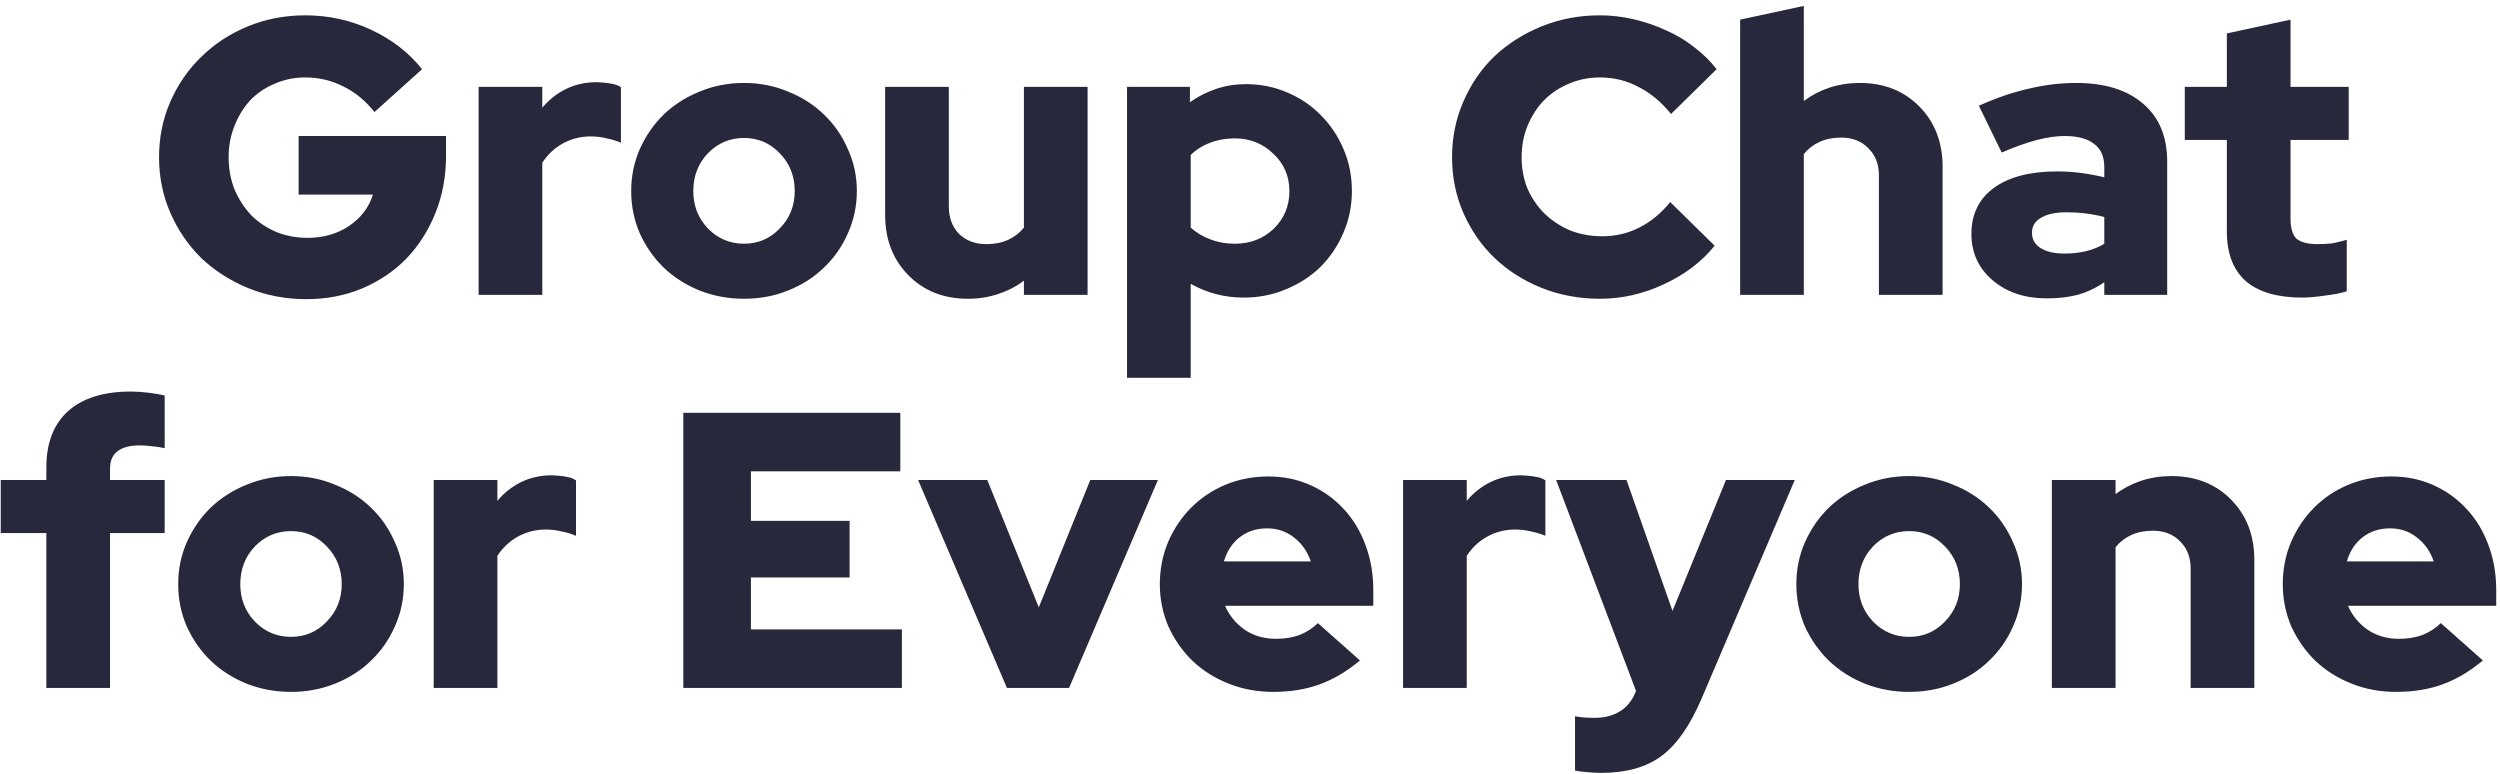 <svg width="407" height="126" viewBox="0 0 407 126" fill="none" xmlns="http://www.w3.org/2000/svg">
<path d="M72.613 25.344C72.613 28.715 72.037 31.829 70.885 34.688C69.733 37.547 68.155 40.021 66.149 42.112C64.144 44.16 61.733 45.781 58.917 46.976C56.144 48.128 53.136 48.704 49.893 48.704C46.523 48.704 43.365 48.107 40.421 46.912C37.52 45.717 34.981 44.096 32.805 42.048C30.672 39.957 28.987 37.504 27.749 34.688C26.512 31.872 25.893 28.843 25.893 25.6C25.893 22.357 26.512 19.328 27.749 16.512C28.987 13.696 30.672 11.264 32.805 9.216C34.939 7.125 37.456 5.483 40.357 4.288C43.259 3.093 46.373 2.496 49.701 2.496C53.499 2.496 57.083 3.285 60.453 4.864C63.824 6.443 66.576 8.576 68.709 11.264L60.965 18.24C59.515 16.405 57.829 15.019 55.909 14.08C53.989 13.099 51.92 12.608 49.701 12.608C47.909 12.608 46.245 12.949 44.709 13.632C43.173 14.272 41.851 15.168 40.741 16.32C39.675 17.472 38.821 18.859 38.181 20.48C37.541 22.059 37.221 23.765 37.221 25.6C37.221 27.477 37.541 29.227 38.181 30.848C38.864 32.427 39.76 33.813 40.869 35.008C42.021 36.16 43.387 37.077 44.965 37.76C46.544 38.4 48.251 38.72 50.085 38.72C52.645 38.72 54.885 38.08 56.805 36.8C58.768 35.477 60.069 33.771 60.709 31.68H48.613V22.144H72.613V25.344ZM77.919 48V14.144H88.287V17.536C89.396 16.213 90.697 15.189 92.191 14.464C93.684 13.739 95.348 13.376 97.183 13.376C98.164 13.419 98.953 13.504 99.551 13.632C100.148 13.717 100.66 13.909 101.087 14.208V23.232C100.404 22.933 99.636 22.699 98.783 22.528C97.929 22.315 97.055 22.208 96.159 22.208C94.537 22.208 93.023 22.592 91.615 23.36C90.249 24.128 89.14 25.173 88.287 26.496V48H77.919ZM102.758 31.104C102.758 28.672 103.227 26.389 104.166 24.256C105.147 22.08 106.448 20.203 108.07 18.624C109.734 17.045 111.675 15.808 113.894 14.912C116.155 13.973 118.566 13.504 121.126 13.504C123.686 13.504 126.075 13.973 128.294 14.912C130.555 15.808 132.496 17.045 134.118 18.624C135.782 20.203 137.083 22.08 138.022 24.256C139.003 26.389 139.494 28.672 139.494 31.104C139.494 33.536 139.003 35.84 138.022 38.016C137.083 40.149 135.782 42.005 134.118 43.584C132.496 45.163 130.555 46.4 128.294 47.296C126.075 48.192 123.686 48.64 121.126 48.64C118.566 48.64 116.155 48.192 113.894 47.296C111.675 46.4 109.734 45.163 108.07 43.584C106.448 42.005 105.147 40.149 104.166 38.016C103.227 35.84 102.758 33.536 102.758 31.104ZM121.126 39.68C123.43 39.68 125.371 38.848 126.95 37.184C128.571 35.52 129.382 33.493 129.382 31.104C129.382 28.672 128.571 26.624 126.95 24.96C125.371 23.296 123.43 22.464 121.126 22.464C118.822 22.464 116.859 23.296 115.238 24.96C113.659 26.624 112.87 28.672 112.87 31.104C112.87 33.493 113.659 35.52 115.238 37.184C116.859 38.848 118.822 39.68 121.126 39.68ZM154.468 14.144V33.6C154.468 35.435 155.023 36.928 156.132 38.08C157.284 39.189 158.778 39.744 160.612 39.744C161.935 39.744 163.108 39.509 164.132 39.04C165.156 38.571 166.01 37.909 166.692 37.056V14.144H177.06V48H166.692V45.696C165.455 46.635 164.047 47.36 162.468 47.872C160.932 48.384 159.311 48.64 157.604 48.64C153.636 48.64 150.394 47.36 147.876 44.8C145.359 42.24 144.1 38.976 144.1 35.008V14.144H154.468ZM183.481 61.504V14.144H193.721V16.64C195.044 15.701 196.473 14.976 198.009 14.464C199.545 13.952 201.145 13.696 202.809 13.696C205.199 13.696 207.439 14.144 209.529 15.04C211.663 15.936 213.497 17.173 215.033 18.752C216.612 20.331 217.849 22.187 218.745 24.32C219.641 26.411 220.089 28.672 220.089 31.104C220.089 33.536 219.62 35.819 218.681 37.952C217.785 40.043 216.548 41.877 214.969 43.456C213.391 44.992 211.513 46.208 209.337 47.104C207.204 48 204.921 48.448 202.489 48.448C200.911 48.448 199.396 48.256 197.945 47.872C196.495 47.488 195.129 46.933 193.849 46.208V61.504H183.481ZM201.017 22.528C199.567 22.528 198.244 22.763 197.049 23.232C195.855 23.659 194.788 24.32 193.849 25.216V37.056C194.745 37.867 195.812 38.507 197.049 38.976C198.287 39.445 199.609 39.68 201.017 39.68C203.535 39.68 205.647 38.869 207.353 37.248C209.06 35.584 209.913 33.536 209.913 31.104C209.913 28.672 209.039 26.645 207.289 25.024C205.583 23.36 203.492 22.528 201.017 22.528ZM260.841 38.464C263.017 38.464 265.023 37.995 266.857 37.056C268.735 36.117 270.42 34.731 271.913 32.896L279.145 40C277.055 42.603 274.303 44.693 270.889 46.272C267.519 47.851 264.041 48.64 260.457 48.64C257.087 48.64 253.908 48.043 250.921 46.848C247.977 45.653 245.439 44.032 243.305 41.984C241.172 39.936 239.487 37.504 238.249 34.688C237.012 31.872 236.393 28.843 236.393 25.6C236.393 22.357 237.012 19.328 238.249 16.512C239.487 13.653 241.172 11.2 243.305 9.152C245.481 7.104 248.041 5.483 250.985 4.288C253.929 3.093 257.087 2.496 260.457 2.496C262.292 2.496 264.127 2.709 265.961 3.136C267.796 3.563 269.545 4.16 271.209 4.928C272.873 5.653 274.409 6.571 275.817 7.68C277.225 8.747 278.441 9.941 279.465 11.264L272.041 18.56C270.463 16.597 268.692 15.125 266.729 14.144C264.809 13.12 262.719 12.608 260.457 12.608C258.665 12.608 256.98 12.949 255.401 13.632C253.865 14.272 252.521 15.168 251.369 16.32C250.26 17.472 249.364 18.859 248.681 20.48C248.041 22.059 247.721 23.765 247.721 25.6C247.721 27.435 248.041 29.141 248.681 30.72C249.364 32.256 250.281 33.6 251.433 34.752C252.628 35.904 254.015 36.821 255.593 37.504C257.215 38.144 258.964 38.464 260.841 38.464ZM283.294 48V3.2L293.662 0.96V16.448C294.899 15.509 296.286 14.784 297.822 14.272C299.4 13.76 301.043 13.504 302.75 13.504C306.718 13.504 309.96 14.784 312.478 17.344C314.995 19.904 316.254 23.168 316.254 27.136V48H305.886V28.544C305.886 26.709 305.31 25.237 304.158 24.128C303.048 22.976 301.576 22.4 299.742 22.4C298.419 22.4 297.246 22.635 296.222 23.104C295.198 23.573 294.344 24.235 293.662 25.088V48H283.294ZM333.235 48.576C329.651 48.576 326.707 47.595 324.403 45.632C322.099 43.669 320.947 41.152 320.947 38.08C320.947 34.88 322.163 32.384 324.595 30.592C327.069 28.8 330.504 27.904 334.899 27.904C336.221 27.904 337.523 27.989 338.803 28.16C340.083 28.331 341.341 28.565 342.579 28.864V27.2C342.579 25.493 342.024 24.235 340.915 23.424C339.848 22.571 338.248 22.144 336.115 22.144C334.792 22.144 333.299 22.357 331.635 22.784C329.971 23.211 328.051 23.893 325.875 24.832L322.163 17.216C324.893 15.979 327.56 15.061 330.163 14.464C332.808 13.824 335.411 13.504 337.971 13.504C342.664 13.504 346.312 14.635 348.915 16.896C351.517 19.115 352.819 22.251 352.819 26.304V48H342.579V45.952C341.213 46.891 339.763 47.573 338.227 48C336.733 48.384 335.069 48.576 333.235 48.576ZM330.803 37.888C330.803 38.955 331.272 39.787 332.211 40.384C333.149 40.981 334.451 41.28 336.115 41.28C337.352 41.28 338.504 41.152 339.571 40.896C340.68 40.64 341.683 40.235 342.579 39.68V35.328C341.597 35.072 340.595 34.88 339.571 34.752C338.547 34.624 337.501 34.56 336.435 34.56C334.643 34.56 333.256 34.859 332.275 35.456C331.293 36.011 330.803 36.821 330.803 37.888ZM362.531 37.696V22.784H355.683V14.144H362.531V5.44L372.899 3.2V14.144H382.371V22.784H372.899V35.648C372.899 37.141 373.219 38.208 373.859 38.848C374.542 39.445 375.715 39.744 377.379 39.744C378.19 39.744 378.958 39.701 379.683 39.616C380.409 39.488 381.198 39.296 382.051 39.04V47.424C381.113 47.723 379.918 47.957 378.467 48.128C377.017 48.341 375.801 48.448 374.819 48.448C370.766 48.448 367.694 47.552 365.603 45.76C363.555 43.925 362.531 41.237 362.531 37.696ZM0.121 78.144H7.545V76.096C7.545 72.128 8.718 69.077 11.065 66.944C13.454 64.811 16.867 63.744 21.305 63.744C22.201 63.744 23.161 63.808 24.185 63.936C25.251 64.064 26.126 64.213 26.809 64.384V72.96C25.998 72.789 25.273 72.683 24.633 72.64C24.035 72.555 23.395 72.512 22.713 72.512C21.134 72.512 19.939 72.832 19.129 73.472C18.318 74.069 17.913 75.008 17.913 76.288V78.144H26.809V86.784H17.913V112H7.545V86.784H0.121V78.144ZM29.008 95.104C29.008 92.672 29.477 90.389 30.416 88.256C31.397 86.08 32.698 84.203 34.32 82.624C35.984 81.045 37.925 79.808 40.144 78.912C42.405 77.973 44.816 77.504 47.376 77.504C49.936 77.504 52.325 77.973 54.544 78.912C56.805 79.808 58.746 81.045 60.368 82.624C62.032 84.203 63.333 86.08 64.272 88.256C65.253 90.389 65.744 92.672 65.744 95.104C65.744 97.536 65.253 99.84 64.272 102.016C63.333 104.149 62.032 106.005 60.368 107.584C58.746 109.163 56.805 110.4 54.544 111.296C52.325 112.192 49.936 112.64 47.376 112.64C44.816 112.64 42.405 112.192 40.144 111.296C37.925 110.4 35.984 109.163 34.32 107.584C32.698 106.005 31.397 104.149 30.416 102.016C29.477 99.84 29.008 97.536 29.008 95.104ZM47.376 103.68C49.68 103.68 51.621 102.848 53.2 101.184C54.821 99.52 55.632 97.493 55.632 95.104C55.632 92.672 54.821 90.624 53.2 88.96C51.621 87.296 49.68 86.464 47.376 86.464C45.072 86.464 43.109 87.296 41.488 88.96C39.909 90.624 39.12 92.672 39.12 95.104C39.12 97.493 39.909 99.52 41.488 101.184C43.109 102.848 45.072 103.68 47.376 103.68ZM70.606 112V78.144H80.974V81.536C82.084 80.213 83.385 79.189 84.878 78.464C86.372 77.739 88.036 77.376 89.87 77.376C90.852 77.419 91.641 77.504 92.238 77.632C92.836 77.717 93.348 77.909 93.774 78.208V87.232C93.092 86.933 92.324 86.699 91.47 86.528C90.617 86.315 89.742 86.208 88.846 86.208C87.225 86.208 85.71 86.592 84.302 87.36C82.937 88.128 81.828 89.173 80.974 90.496V112H70.606ZM111.243 112V67.2H146.571V76.736H122.251V84.8H138.315V94.016H122.251V102.464H146.827V112H111.243ZM163.93 112L149.466 78.144H160.73L169.114 98.88L177.498 78.144H188.506L174.042 112H163.93ZM221.396 107.52C219.263 109.312 217.066 110.613 214.804 111.424C212.586 112.235 210.068 112.64 207.252 112.64C204.692 112.64 202.282 112.192 200.02 111.296C197.759 110.4 195.796 109.163 194.132 107.584C192.511 106.005 191.21 104.149 190.228 102.016C189.29 99.84 188.82 97.536 188.82 95.104C188.82 92.672 189.268 90.389 190.164 88.256C191.103 86.08 192.362 84.203 193.94 82.624C195.519 81.045 197.375 79.808 199.508 78.912C201.684 78.016 204.01 77.568 206.484 77.568C208.959 77.568 211.242 78.037 213.332 78.976C215.423 79.915 217.215 81.195 218.708 82.816C220.244 84.437 221.439 86.4 222.292 88.704C223.146 90.965 223.572 93.419 223.572 96.064V98.624H199.444C200.127 100.203 201.194 101.504 202.644 102.528C204.095 103.509 205.802 104 207.764 104C209.172 104 210.452 103.787 211.604 103.36C212.756 102.891 213.738 102.251 214.548 101.44L221.396 107.52ZM206.292 86.016C204.586 86.016 203.114 86.485 201.876 87.424C200.639 88.363 199.764 89.685 199.252 91.392H213.396C212.842 89.771 211.924 88.469 210.644 87.488C209.407 86.507 207.956 86.016 206.292 86.016ZM228.419 112V78.144H238.787V81.536C239.896 80.213 241.197 79.189 242.691 78.464C244.184 77.739 245.848 77.376 247.683 77.376C248.664 77.419 249.453 77.504 250.051 77.632C250.648 77.717 251.16 77.909 251.587 78.208V87.232C250.904 86.933 250.136 86.699 249.283 86.528C248.429 86.315 247.555 86.208 246.659 86.208C245.037 86.208 243.523 86.592 242.115 87.36C240.749 88.128 239.64 89.173 238.787 90.496V112H228.419ZM266.333 112.512V112.448L253.341 78.144H264.797L272.285 99.456L280.989 78.144H292.189L277.021 113.728C275.143 118.123 272.967 121.237 270.493 123.072C268.018 124.907 264.754 125.824 260.701 125.824C259.89 125.824 259.101 125.781 258.333 125.696C257.565 125.653 256.925 125.568 256.413 125.44V116.608C256.882 116.693 257.351 116.757 257.821 116.8C258.333 116.843 258.93 116.864 259.613 116.864C261.234 116.864 262.621 116.501 263.773 115.776C264.925 115.051 265.778 113.963 266.333 112.512ZM292.445 95.104C292.445 92.672 292.915 90.389 293.853 88.256C294.835 86.08 296.136 84.203 297.757 82.624C299.421 81.045 301.363 79.808 303.581 78.912C305.843 77.973 308.253 77.504 310.813 77.504C313.373 77.504 315.763 77.973 317.981 78.912C320.243 79.808 322.184 81.045 323.805 82.624C325.469 84.203 326.771 86.08 327.709 88.256C328.691 90.389 329.181 92.672 329.181 95.104C329.181 97.536 328.691 99.84 327.709 102.016C326.771 104.149 325.469 106.005 323.805 107.584C322.184 109.163 320.243 110.4 317.981 111.296C315.763 112.192 313.373 112.64 310.813 112.64C308.253 112.64 305.843 112.192 303.581 111.296C301.363 110.4 299.421 109.163 297.757 107.584C296.136 106.005 294.835 104.149 293.853 102.016C292.915 99.84 292.445 97.536 292.445 95.104ZM310.813 103.68C313.117 103.68 315.059 102.848 316.637 101.184C318.259 99.52 319.069 97.493 319.069 95.104C319.069 92.672 318.259 90.624 316.637 88.96C315.059 87.296 313.117 86.464 310.813 86.464C308.509 86.464 306.547 87.296 304.925 88.96C303.347 90.624 302.557 92.672 302.557 95.104C302.557 97.493 303.347 99.52 304.925 101.184C306.547 102.848 308.509 103.68 310.813 103.68ZM334.044 112V78.144H344.412V80.448C345.649 79.509 347.036 78.784 348.572 78.272C350.15 77.76 351.793 77.504 353.5 77.504C357.468 77.504 360.71 78.784 363.228 81.344C365.745 83.904 367.004 87.168 367.004 91.136V112H356.636V92.544C356.636 90.709 356.06 89.237 354.908 88.128C353.798 86.976 352.326 86.4 350.492 86.4C349.169 86.4 347.996 86.635 346.972 87.104C345.948 87.573 345.094 88.235 344.412 89.088V112H334.044ZM404.209 107.52C402.075 109.312 399.878 110.613 397.617 111.424C395.398 112.235 392.881 112.64 390.065 112.64C387.505 112.64 385.094 112.192 382.833 111.296C380.571 110.4 378.609 109.163 376.945 107.584C375.323 106.005 374.022 104.149 373.041 102.016C372.102 99.84 371.633 97.536 371.633 95.104C371.633 92.672 372.081 90.389 372.977 88.256C373.915 86.08 375.174 84.203 376.753 82.624C378.331 81.045 380.187 79.808 382.321 78.912C384.497 78.016 386.822 77.568 389.297 77.568C391.771 77.568 394.054 78.037 396.145 78.976C398.235 79.915 400.027 81.195 401.521 82.816C403.057 84.437 404.251 86.4 405.105 88.704C405.958 90.965 406.385 93.419 406.385 96.064V98.624H382.257C382.939 100.203 384.006 101.504 385.457 102.528C386.907 103.509 388.614 104 390.577 104C391.985 104 393.265 103.787 394.417 103.36C395.569 102.891 396.55 102.251 397.361 101.44L404.209 107.52ZM389.105 86.016C387.398 86.016 385.926 86.485 384.689 87.424C383.451 88.363 382.577 89.685 382.065 91.392H396.209C395.654 89.771 394.737 88.469 393.457 87.488C392.219 86.507 390.769 86.016 389.105 86.016Z" fill="#28283D"/>
</svg>
